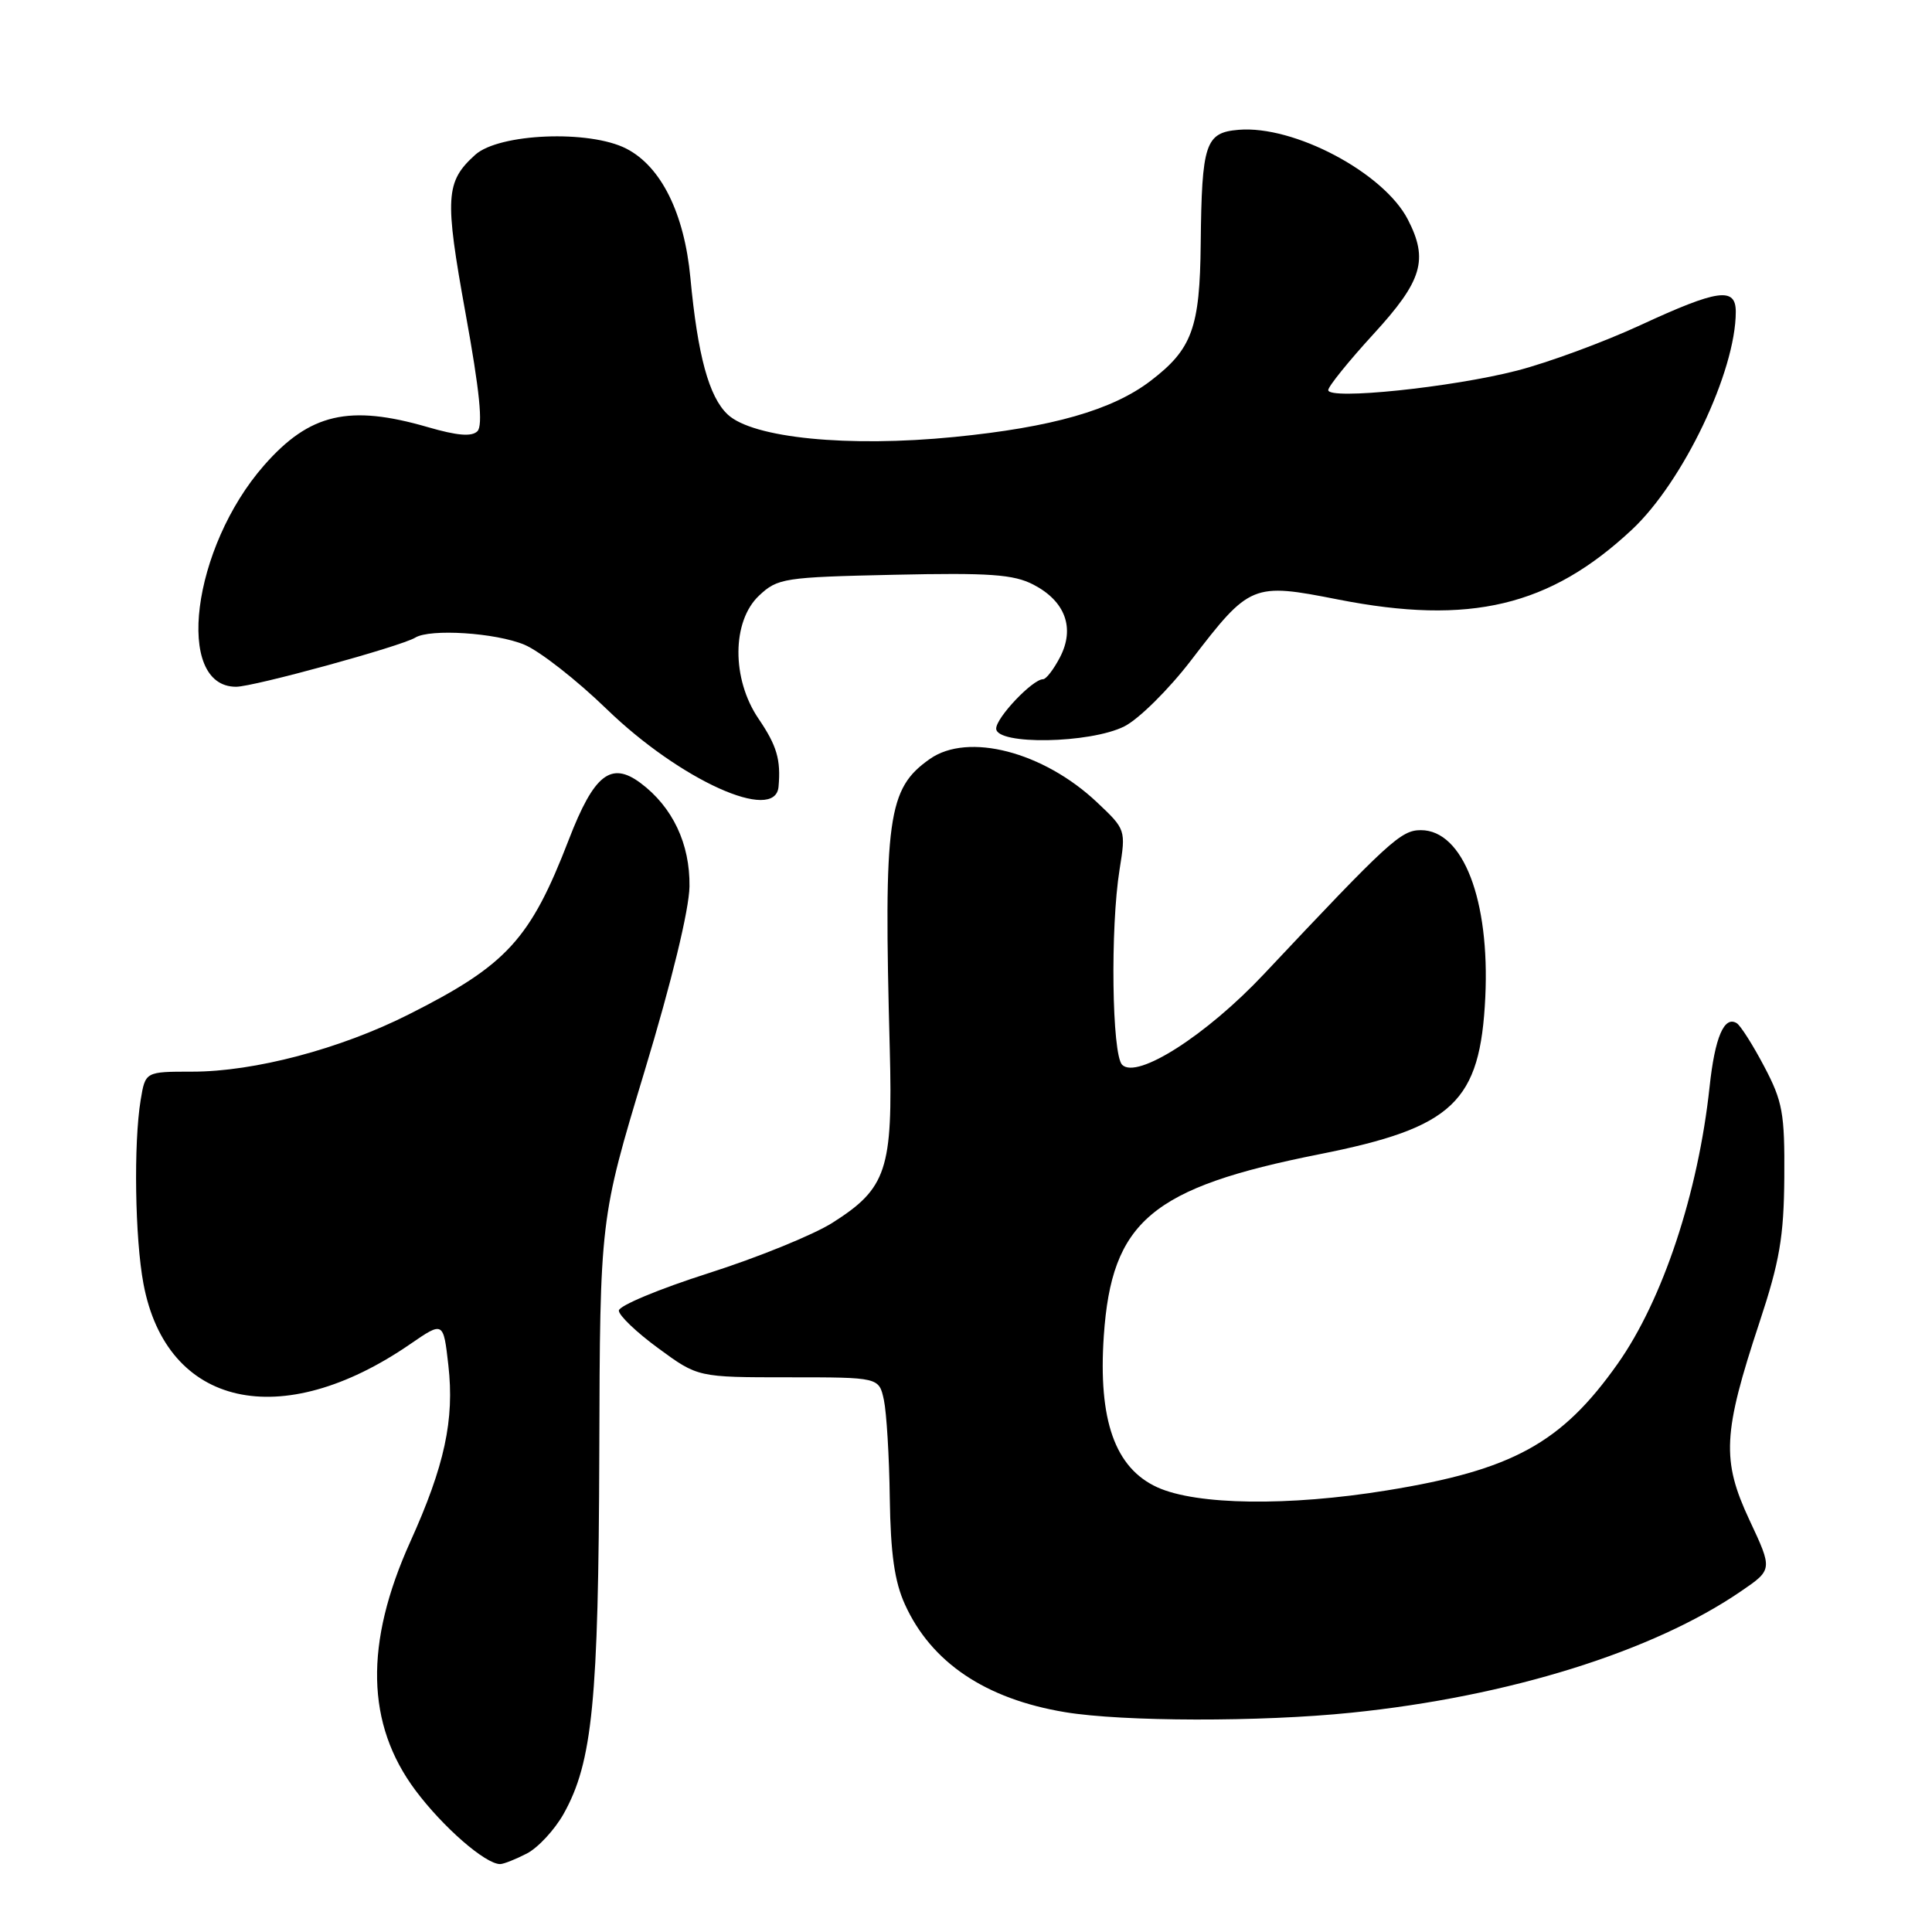 <?xml version="1.0" encoding="UTF-8" standalone="no"?>
<!DOCTYPE svg PUBLIC "-//W3C//DTD SVG 1.1//EN" "http://www.w3.org/Graphics/SVG/1.1/DTD/svg11.dtd" >
<svg xmlns="http://www.w3.org/2000/svg" xmlns:xlink="http://www.w3.org/1999/xlink" version="1.1" viewBox="0 0 256 256">
 <g >
 <path fill="currentColor"
d=" M 69.81 245.60 C 71.30 244.83 73.49 242.46 74.68 240.35 C 78.51 233.51 79.31 225.42 79.41 192.50 C 79.50 161.50 79.50 161.50 85.39 142.00 C 89.02 130.01 91.31 120.56 91.36 117.46 C 91.44 111.81 89.12 106.92 84.87 103.75 C 80.96 100.84 78.71 102.61 75.38 111.23 C 70.27 124.48 67.17 127.87 54.13 134.43 C 45.07 139.00 33.70 142.00 25.47 142.00 C 19.26 142.00 19.26 142.00 18.64 145.75 C 17.69 151.49 17.88 164.11 19.01 170.11 C 22.07 186.46 37.24 189.88 54.37 178.09 C 58.75 175.08 58.75 175.08 59.41 180.90 C 60.23 188.13 58.92 194.21 54.36 204.30 C 48.28 217.78 48.50 228.45 55.05 237.23 C 58.69 242.10 64.31 247.00 66.27 247.00 C 66.73 247.00 68.32 246.37 69.81 245.60 Z  M 179.07 226.94 C 199.91 224.81 219.02 218.85 230.69 210.85 C 234.89 207.98 234.89 207.98 231.81 201.41 C 228.10 193.48 228.28 189.92 233.13 175.25 C 235.81 167.15 236.37 163.89 236.43 156.00 C 236.49 147.50 236.21 145.95 233.77 141.32 C 232.27 138.47 230.63 135.89 230.13 135.58 C 228.47 134.55 227.23 137.44 226.53 144.00 C 225.02 158.09 220.32 172.26 214.34 180.72 C 206.90 191.24 200.43 194.79 183.75 197.49 C 170.71 199.61 158.57 199.44 153.36 197.08 C 147.74 194.52 145.50 188.18 146.26 177.00 C 147.30 161.80 152.57 157.37 174.84 152.94 C 192.60 149.41 196.14 146.05 196.81 132.12 C 197.42 119.24 193.86 110.00 188.27 110.00 C 185.63 110.00 184.05 111.45 167.50 129.05 C 159.87 137.17 150.66 143.06 148.69 141.09 C 147.33 139.73 147.11 122.92 148.35 115.21 C 149.19 109.96 149.17 109.90 145.36 106.31 C 138.26 99.61 128.27 97.02 123.22 100.56 C 117.61 104.49 117.08 108.29 117.90 139.05 C 118.32 154.98 117.50 157.46 110.31 162.02 C 107.79 163.62 100.39 166.63 93.86 168.71 C 87.34 170.79 82.00 173.02 82.00 173.66 C 82.00 174.30 84.36 176.56 87.24 178.66 C 92.47 182.50 92.47 182.50 104.47 182.50 C 116.47 182.50 116.47 182.50 117.12 185.50 C 117.47 187.15 117.83 193.00 117.90 198.50 C 118.01 205.89 118.53 209.57 119.91 212.60 C 123.40 220.29 130.58 225.12 141.12 226.87 C 148.78 228.14 167.04 228.18 179.07 226.94 Z  M 103.16 104.25 C 103.48 100.65 102.94 98.81 100.50 95.22 C 96.93 89.96 96.97 82.32 100.58 78.92 C 103.04 76.61 103.87 76.48 118.46 76.16 C 131.14 75.88 134.30 76.11 136.92 77.46 C 141.15 79.65 142.46 83.20 140.47 87.06 C 139.63 88.68 138.62 90.00 138.21 90.00 C 136.83 90.00 132.00 95.08 132.00 96.54 C 132.00 98.74 144.44 98.53 148.98 96.25 C 150.89 95.29 154.87 91.35 157.82 87.50 C 165.61 77.34 165.95 77.20 177.32 79.44 C 194.78 82.87 205.36 80.35 216.24 70.18 C 223.03 63.83 230.00 49.21 230.00 41.32 C 230.00 38.00 227.66 38.32 217.35 43.09 C 212.48 45.34 205.12 48.05 201.00 49.11 C 192.39 51.33 176.00 53.03 176.00 51.69 C 176.00 51.21 178.70 47.86 182.00 44.26 C 188.48 37.19 189.30 34.42 186.54 29.07 C 183.33 22.87 171.45 16.58 164.12 17.20 C 159.71 17.57 159.24 18.99 159.10 32.30 C 158.99 43.47 157.96 46.27 152.44 50.48 C 147.38 54.34 139.40 56.62 126.46 57.90 C 112.39 59.30 99.74 58.04 96.42 54.92 C 93.94 52.59 92.45 47.13 91.48 36.81 C 90.68 28.28 87.61 22.07 83.00 19.70 C 78.11 17.18 66.13 17.67 62.97 20.51 C 59.02 24.08 58.90 26.12 61.69 41.53 C 63.56 51.81 64.02 56.38 63.26 57.14 C 62.51 57.89 60.59 57.73 56.70 56.60 C 46.26 53.57 41.03 54.78 35.00 61.65 C 25.43 72.55 23.09 91.00 31.28 91.00 C 33.62 91.00 53.15 85.64 55.02 84.49 C 56.98 83.28 65.69 83.84 69.49 85.43 C 71.52 86.28 76.43 90.12 80.38 93.95 C 90.11 103.38 102.72 109.08 103.16 104.25 Z "/>
</g>
</svg>
